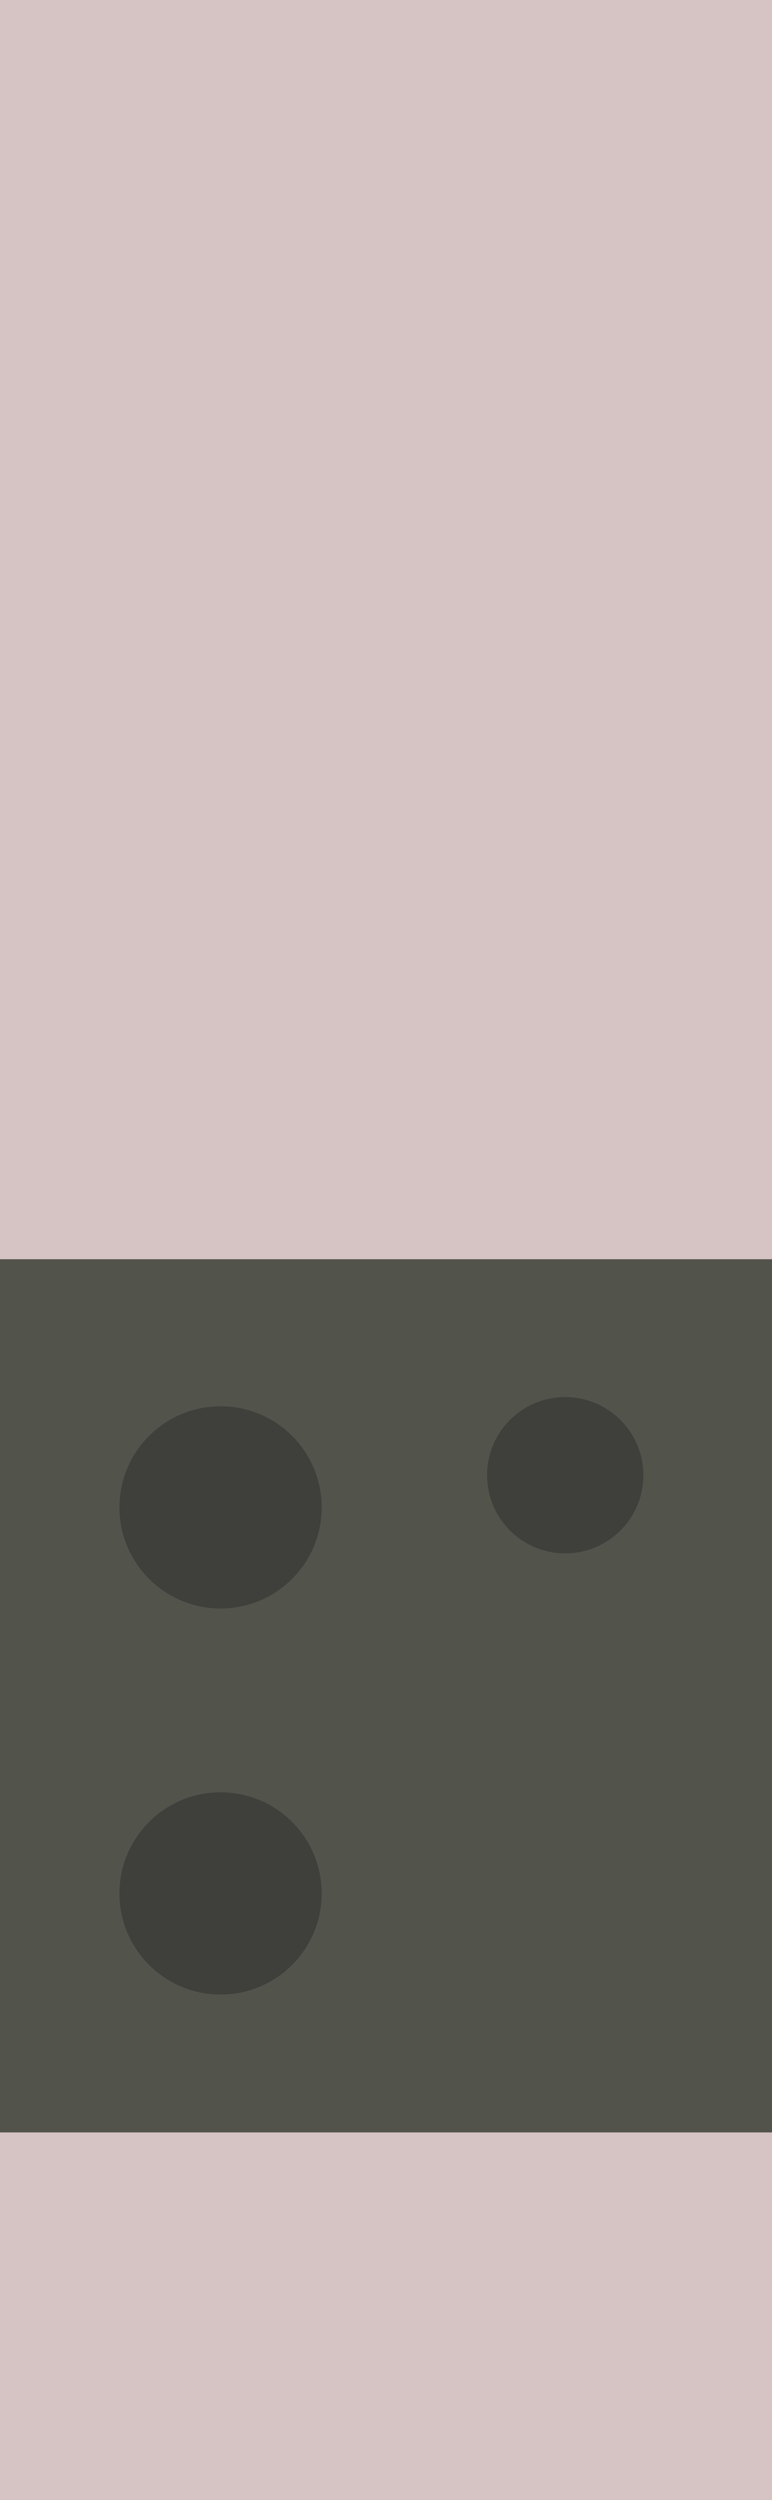 <?xml version="1.0" encoding="UTF-8"?>
<svg width="84px" height="272px" viewBox="0 0 84 272" version="1.1" xmlns="http://www.w3.org/2000/svg" xmlns:xlink="http://www.w3.org/1999/xlink">
    <!-- Generator: Sketch 61.2 (89653) - https://sketch.com -->
    <title>Group 5</title>
    <desc>Created with Sketch.</desc>
    <g id="Page-1" stroke="none" stroke-width="1" fill="none" fill-rule="evenodd">
        <g id="Desktop-HD-Copy" transform="translate(-128, -623)">
            <g id="Group-5" transform="translate(128, 623)">
                <polygon id="Fill-177" fill="#D6C3C3" points="0 272 84 272 84 0 0 0"></polygon>
                <polygon id="Fill-185" fill="#52534B" points="0 232 84 232 84 137 0 137"></polygon>
                <path d="M35,164 C35,170.077 30.078,175 24.002,175 C17.927,175 13,170.077 13,164 C13,157.923 17.927,153 24.002,153 C30.078,153 35,157.923 35,164" id="Fill-186" fill="#3F3F3B"></path>
                <path d="M35,206 C35,212.077 30.078,217 24.002,217 C17.927,217 13,212.077 13,206 C13,199.923 17.927,195 24.002,195 C30.078,195 35,199.923 35,206" id="Fill-187" fill="#3F3F3B"></path>
                <path d="M70,160.5 C70,165.194 66.194,169 61.5,169 C56.801,169 53,165.194 53,160.5 C53,155.806 56.801,152 61.5,152 C66.194,152 70,155.806 70,160.5" id="Fill-189" fill="#3F3F3B"></path>
            </g>
        </g>
    </g>
</svg>